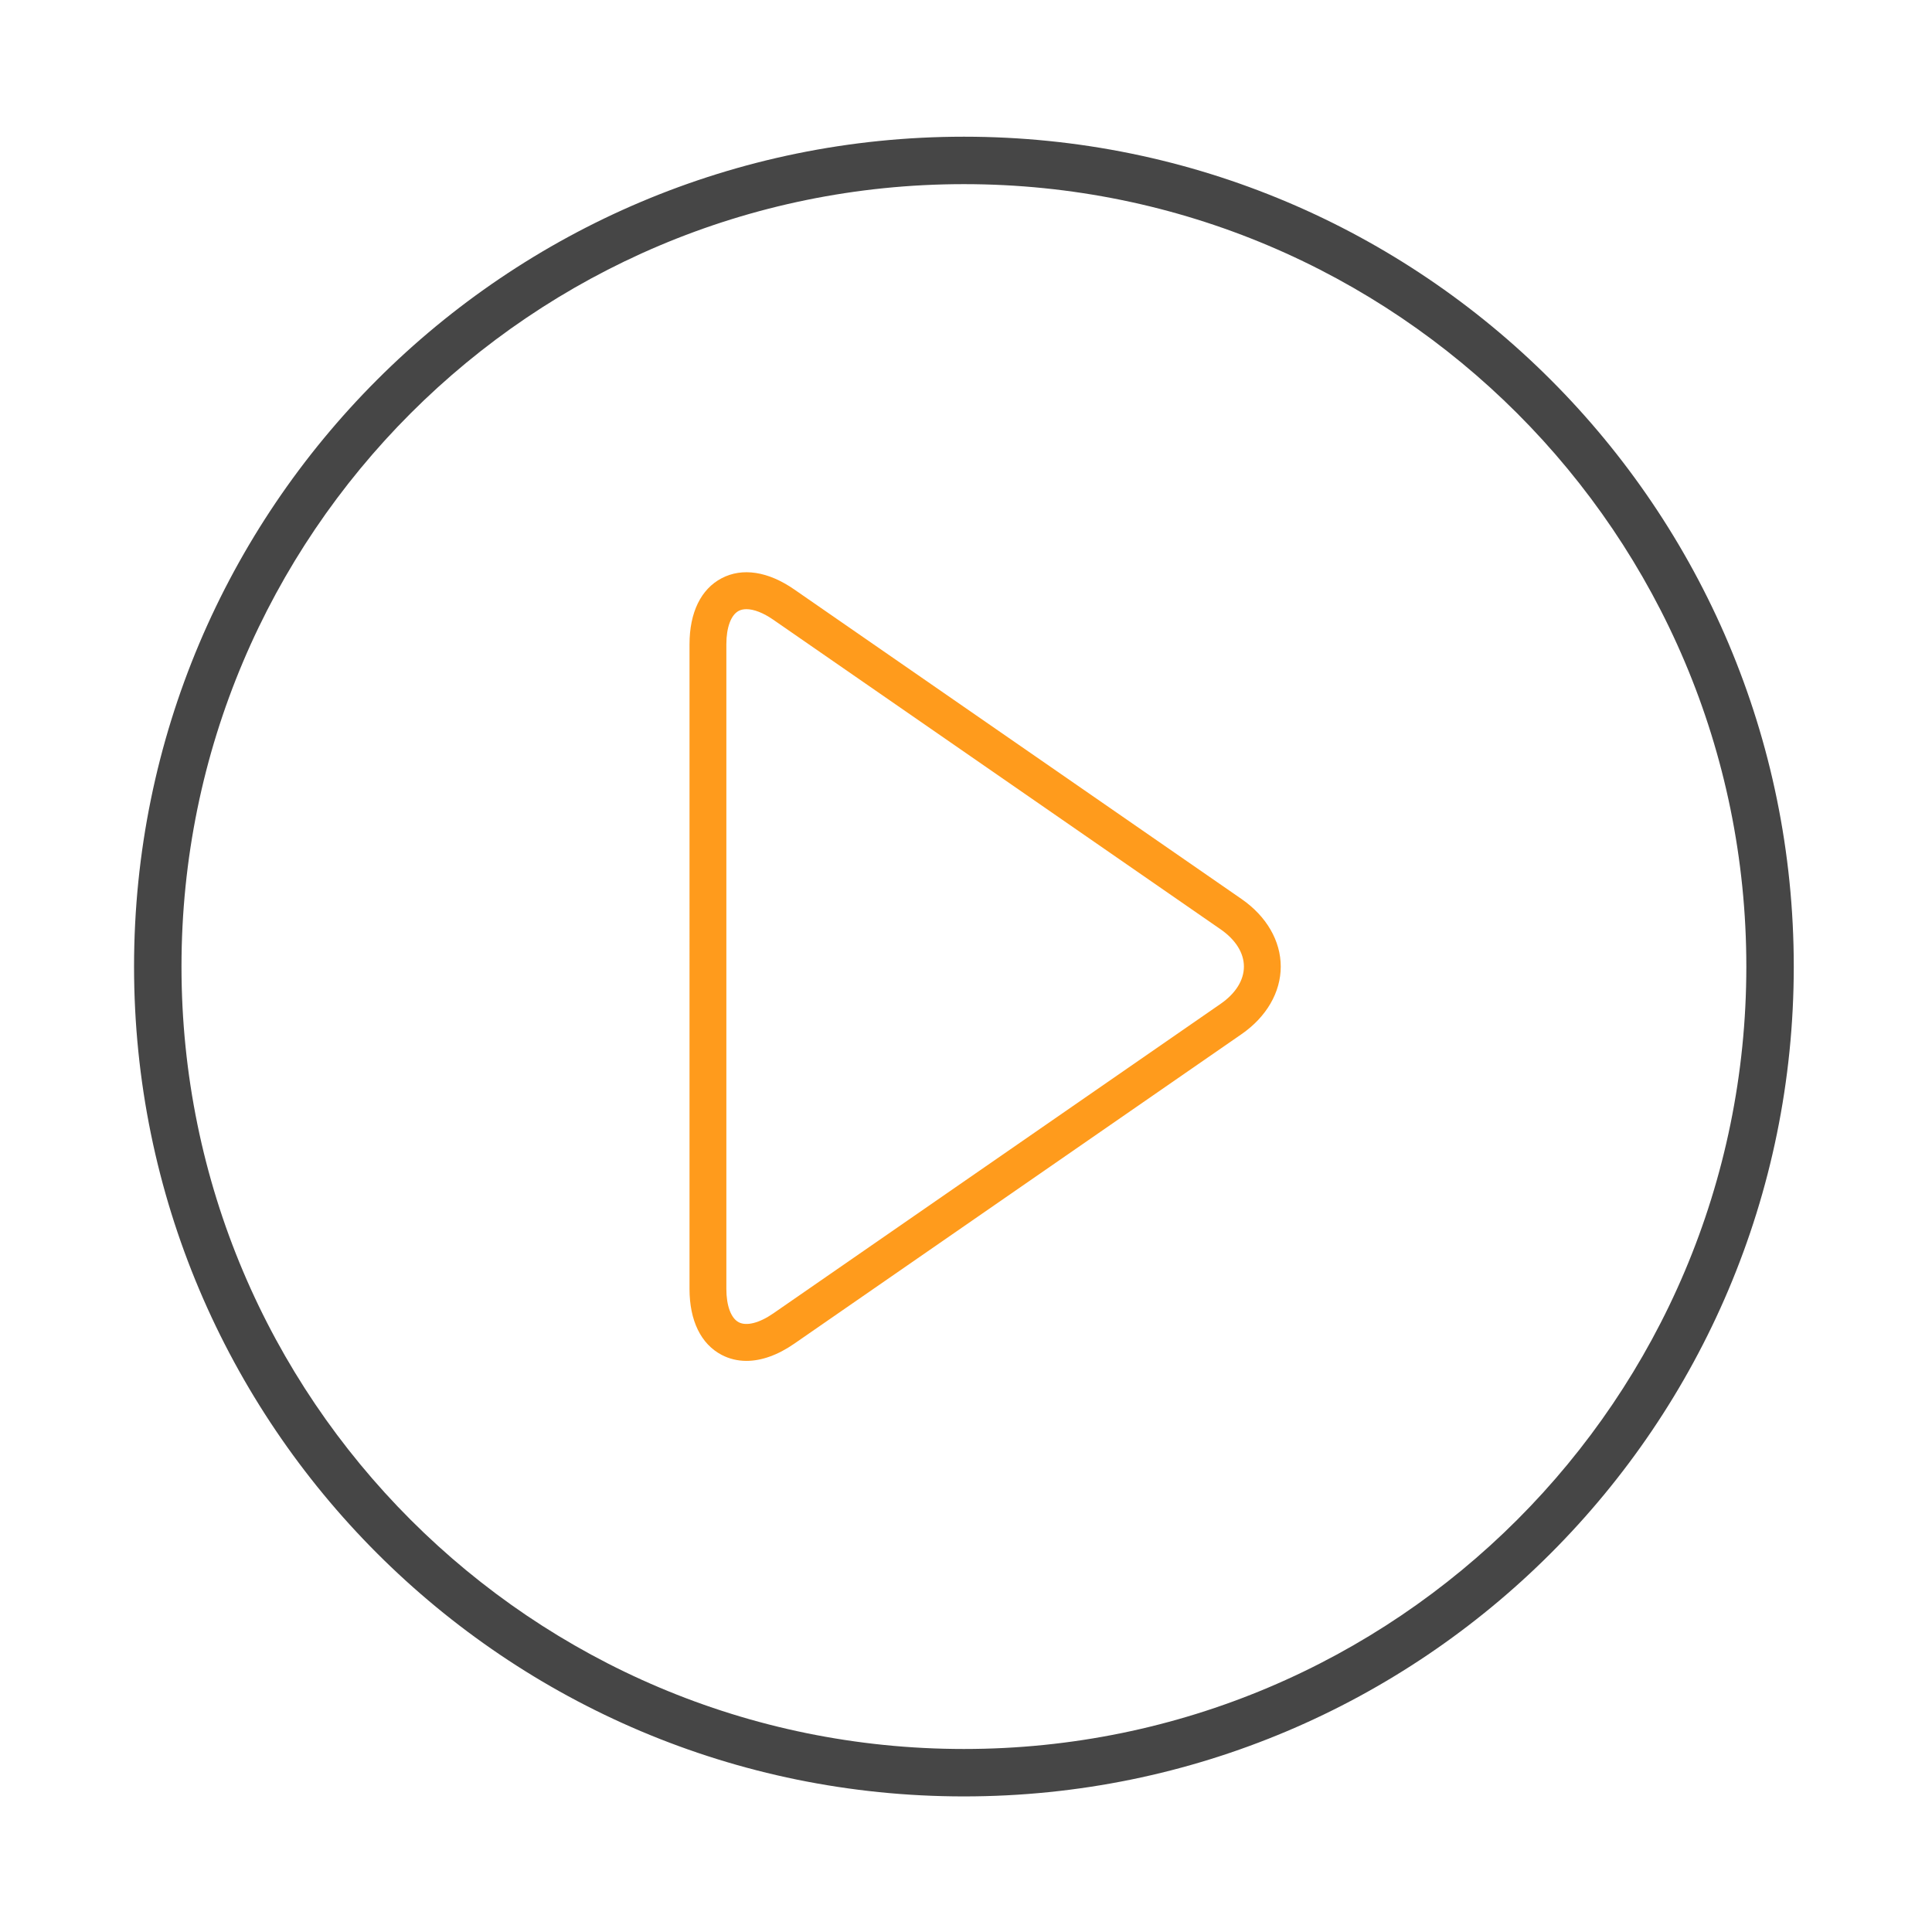 <?xml version="1.0" standalone="no"?><!DOCTYPE svg PUBLIC "-//W3C//DTD SVG 1.1//EN" "http://www.w3.org/Graphics/SVG/1.1/DTD/svg11.dtd"><svg t="1509505117013" class="icon" style="" viewBox="0 0 1024 1024" version="1.1" xmlns="http://www.w3.org/2000/svg" p-id="4563" xmlns:xlink="http://www.w3.org/1999/xlink" width="18" height="18"><defs><style type="text/css"></style></defs><path d="M395.634 721.296c-4.665 0-9.091-1.054-13.153-3.184-10.976-5.752-17.022-18.169-17.022-34.962L365.459 341.443c0-16.793 6.046-29.209 17.024-34.963 10.968-5.752 24.618-3.661 38.435 5.902l237.143 164.118c13.198 9.133 20.767 22.185 20.763 35.807 0 13.622-7.57 26.671-20.763 35.805L420.92 712.216C412.219 718.238 403.58 721.296 395.634 721.296L395.634 721.296zM395.621 322.872c-1.541 0-2.918 0.297-4.077 0.905-4.105 2.153-6.559 8.756-6.559 17.669l0 341.706c0 8.91 2.454 15.514 6.559 17.669 4.102 2.151 10.934 0.411 18.266-4.659L646.948 532.06c7.964-5.511 12.352-12.526 12.352-19.75 0-7.224-4.388-14.239-12.35-19.751L409.806 328.436C404.548 324.797 399.545 322.872 395.621 322.872L395.621 322.872z" fill="#FF9B1C" p-id="4564"></path><path d="M510.893 72.455c-242.919 0-439.843 196.924-439.843 439.841 0 242.919 196.924 439.841 439.843 439.841 242.916 0 439.844-196.922 439.844-439.841C950.737 269.38 753.81 72.455 510.893 72.455zM510.893 926.998c-229.032 0-414.699-185.667-414.699-414.701 0-229.031 185.667-414.699 414.699-414.699 229.032 0 414.7 185.668 414.7 414.699C925.593 741.331 739.927 926.998 510.893 926.998z" fill="#464646" p-id="4565"></path></svg>
